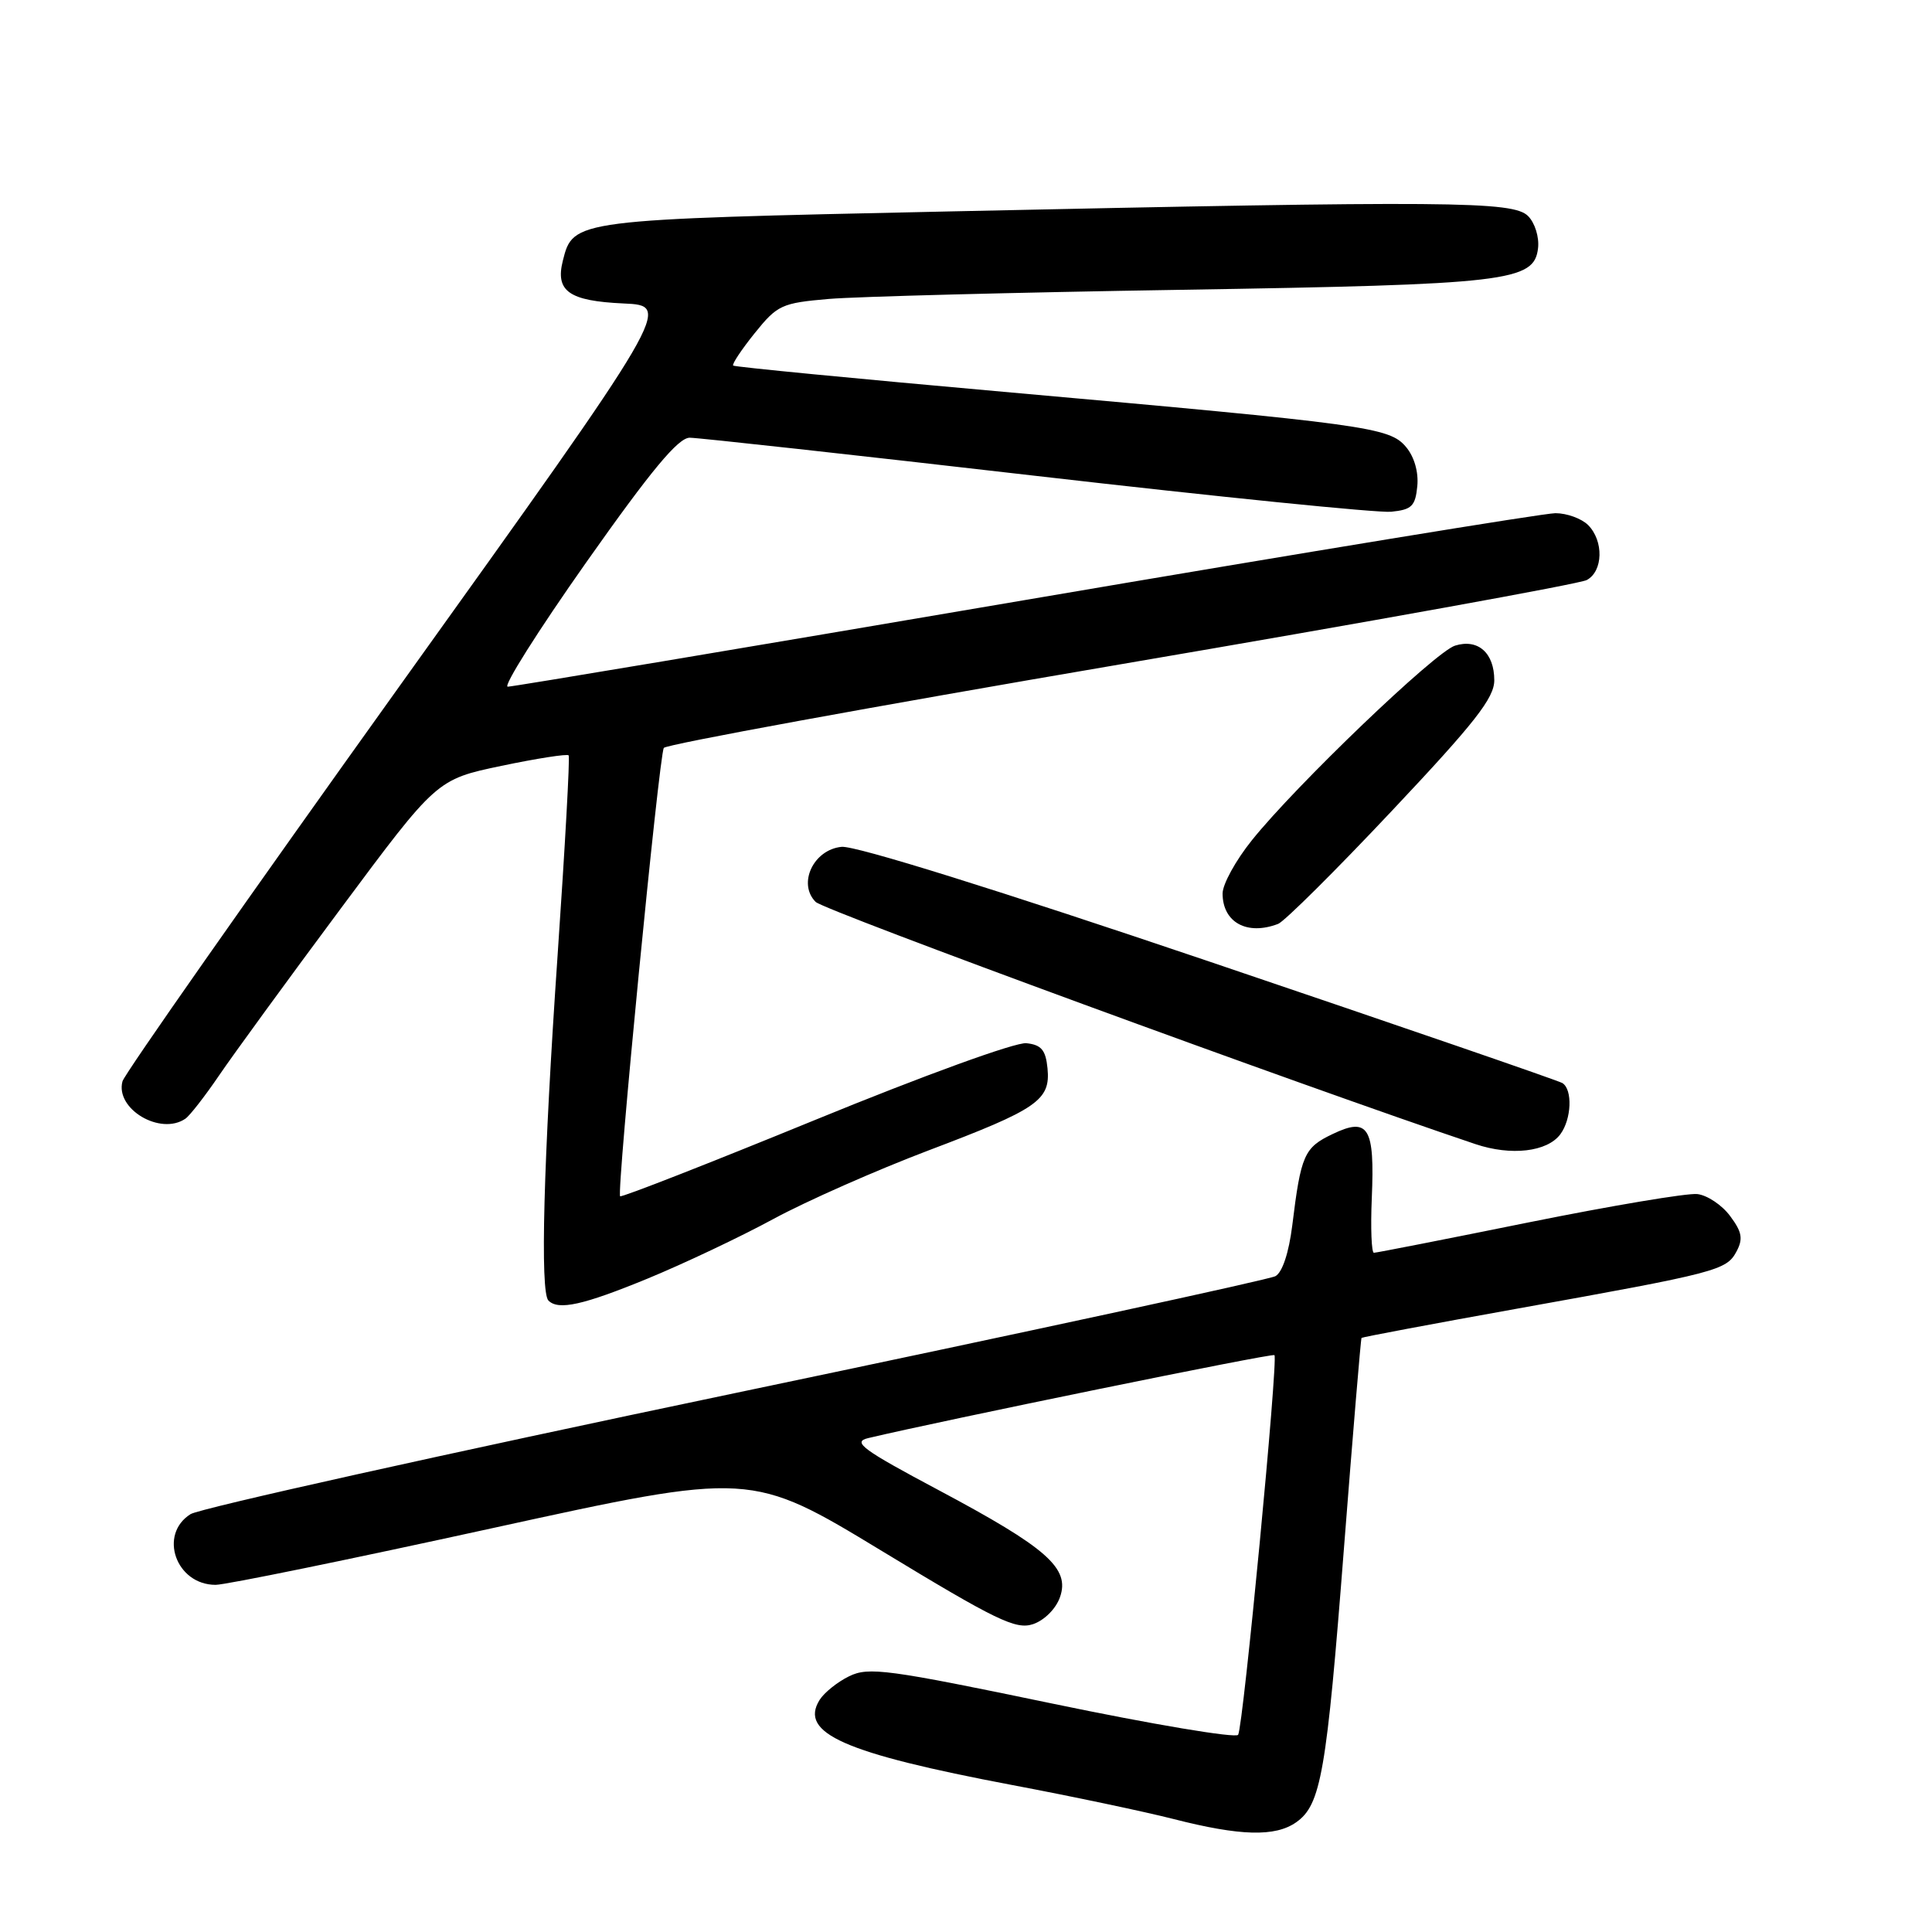 <?xml version="1.0" encoding="UTF-8" standalone="no"?>
<!DOCTYPE svg PUBLIC "-//W3C//DTD SVG 1.1//EN" "http://www.w3.org/Graphics/SVG/1.1/DTD/svg11.dtd" >
<svg xmlns="http://www.w3.org/2000/svg" xmlns:xlink="http://www.w3.org/1999/xlink" version="1.1" viewBox="0 0 256 256">
 <g >
 <path fill="currentColor"
d=" M 171.74 241.47 C 175.04 239.16 175.77 234.95 178.09 205.03 C 179.27 189.89 180.31 177.40 180.41 177.28 C 180.52 177.17 189.80 175.42 201.05 173.40 C 227.56 168.64 228.75 168.33 230.09 165.84 C 230.99 164.16 230.83 163.24 229.25 161.13 C 228.18 159.68 226.22 158.37 224.90 158.22 C 223.58 158.07 213.53 159.76 202.57 161.97 C 191.61 164.19 182.38 166.00 182.05 166.00 C 181.73 166.00 181.60 162.74 181.77 158.75 C 182.17 149.37 181.33 147.99 176.59 150.26 C 172.80 152.06 172.38 153.03 171.23 162.39 C 170.78 165.99 169.92 168.60 169.00 169.10 C 168.18 169.55 136.00 176.51 97.50 184.57 C 59.00 192.63 26.49 199.86 25.25 200.63 C 20.96 203.33 23.32 210.00 28.57 210.00 C 29.90 210.00 46.40 206.62 65.24 202.49 C 99.50 194.99 99.50 194.99 116.88 205.53 C 132.01 214.71 134.60 215.97 136.88 215.21 C 138.37 214.71 139.91 213.18 140.45 211.64 C 141.81 207.80 138.75 205.11 124.37 197.45 C 114.26 192.07 112.90 191.07 115.02 190.56 C 124.86 188.22 168.57 179.28 168.87 179.56 C 169.39 180.05 164.73 228.83 164.06 229.87 C 163.75 230.35 152.67 228.49 139.43 225.73 C 117.61 221.19 115.09 220.85 112.52 222.11 C 110.96 222.87 109.20 224.29 108.60 225.25 C 105.86 229.66 111.83 232.30 134.14 236.53 C 142.04 238.02 151.65 240.05 155.50 241.03 C 164.34 243.29 168.97 243.41 171.74 241.47 Z  M 85.81 169.42 C 90.59 167.45 98.10 163.90 102.50 161.51 C 106.90 159.13 116.12 155.06 123.00 152.45 C 137.52 146.96 139.21 145.79 138.80 141.55 C 138.56 139.13 137.98 138.44 136.00 138.23 C 134.59 138.07 122.37 142.51 108.00 148.40 C 93.98 154.14 82.36 158.69 82.17 158.51 C 81.68 158.02 87.33 100.08 87.96 99.10 C 88.26 98.64 115.50 93.65 148.50 88.02 C 181.50 82.39 209.29 77.37 210.25 76.86 C 212.43 75.70 212.52 71.67 210.43 69.57 C 209.56 68.71 207.62 68.00 206.10 68.00 C 204.59 68.00 173.01 73.17 135.93 79.49 C 98.84 85.81 67.95 90.99 67.28 90.99 C 66.61 91.00 71.29 83.58 77.69 74.50 C 86.30 62.29 89.87 58.00 91.39 58.00 C 92.52 58.00 113.18 60.28 137.30 63.06 C 161.42 65.84 182.59 67.98 184.33 67.81 C 187.06 67.54 187.54 67.07 187.80 64.42 C 187.98 62.55 187.40 60.52 186.30 59.22 C 184.10 56.61 181.26 56.22 133.00 51.92 C 113.47 50.18 97.34 48.62 97.15 48.44 C 96.96 48.27 98.24 46.34 99.99 44.16 C 103.01 40.41 103.56 40.15 109.84 39.61 C 113.50 39.30 134.50 38.75 156.51 38.40 C 199.86 37.70 203.29 37.30 203.80 32.88 C 203.97 31.42 203.38 29.53 202.48 28.63 C 200.50 26.64 192.25 26.58 125.57 28.02 C 75.95 29.09 75.95 29.09 74.58 34.54 C 73.56 38.59 75.39 39.88 82.61 40.21 C 89.06 40.50 89.06 40.50 52.88 91.00 C 32.99 118.78 16.50 142.30 16.23 143.28 C 15.24 146.94 21.26 150.51 24.57 148.23 C 25.15 147.83 27.16 145.25 29.03 142.50 C 30.90 139.75 38.15 129.80 45.15 120.39 C 57.87 103.28 57.87 103.28 66.44 101.48 C 71.16 100.49 75.17 99.87 75.35 100.09 C 75.53 100.32 74.87 112.20 73.89 126.50 C 72.01 153.83 71.55 171.22 72.67 172.33 C 73.99 173.66 77.27 172.93 85.81 169.42 Z  M 206.75 150.30 C 208.24 148.30 208.40 144.36 207.02 143.51 C 206.48 143.18 185.44 135.94 160.27 127.42 C 132.17 117.91 113.35 112.04 111.52 112.21 C 107.79 112.57 105.66 117.09 108.08 119.51 C 109.22 120.65 172.46 143.86 195.50 151.60 C 200.23 153.19 205.01 152.63 206.75 150.30 Z  M 169.36 122.42 C 170.20 122.09 176.99 115.35 184.44 107.43 C 195.42 95.78 198.00 92.49 198.00 90.14 C 198.00 86.51 195.84 84.60 192.80 85.55 C 190.18 86.36 171.71 104.06 165.88 111.34 C 163.74 114.00 162.00 117.17 162.00 118.39 C 162.00 122.22 165.24 124.00 169.36 122.42 Z "/>
</g>
</svg>